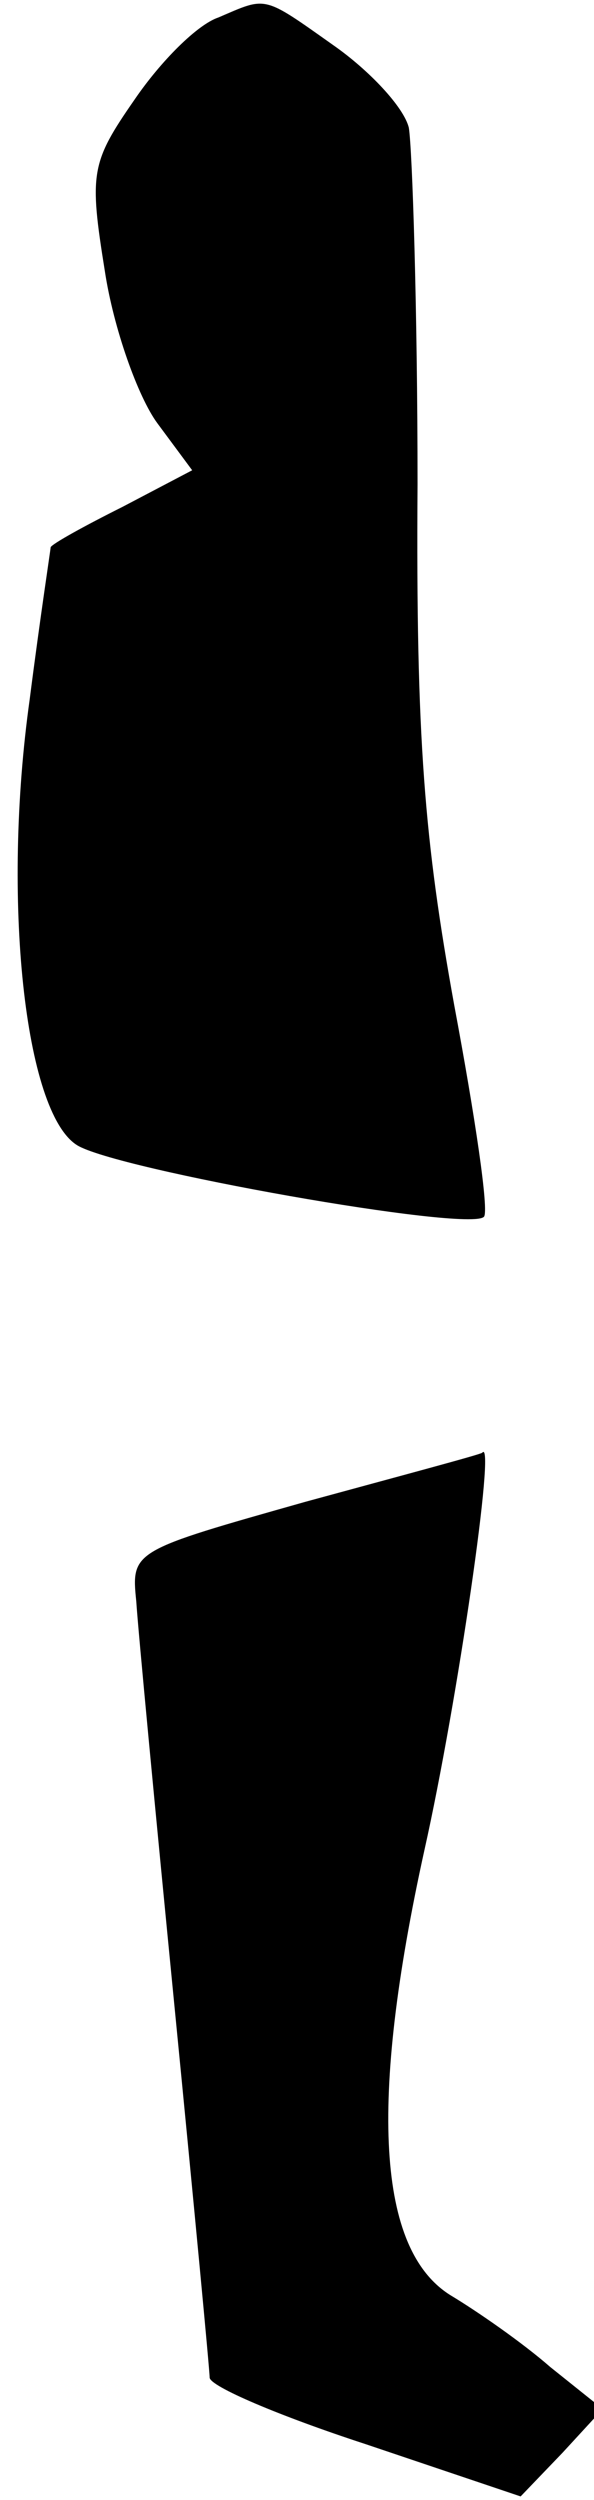 <?xml version="1.0" standalone="no"?>
<!DOCTYPE svg PUBLIC "-//W3C//DTD SVG 20010904//EN"
 "http://www.w3.org/TR/2001/REC-SVG-20010904/DTD/svg10.dtd">
<svg version="1.0" xmlns="http://www.w3.org/2000/svg"
 width="34pt" height="143pt" viewBox="0 0 34 143"
 preserveAspectRatio="xMidYMid meet">
<g transform="translate(0,143) scale(0.1,-0.1)"
fill="#000000" stroke="none">
<path fill="#000000" stroke="none" d="M125 1420 c-12 -4 -33 -25 -48 -47 -25
-36 -26 -42 -17 -98 5 -33 19 -72 30 -87 l20 -27 -40 -21 c-22 -11 -40 -21
-41 -23 0 -1 -6 -40 -12 -87 -16 -114 -3 -236 27 -255 22 -14 225 -50 233 -41
3 3 -5 57 -17 121 -17 94 -22 152 -21 298 0 100 -3 192 -5 204 -3 12 -23 33
-43 47 -41 29 -38 28 -66 16z"/>
<path fill="#000000" stroke="none" d="M175 571 c-99 -28 -100 -28 -97 -57 1
-16 11 -121 22 -233 11 -112 20 -207 20 -211 0 -5 40 -22 89 -38 l89 -30 24
25 23 25 -30 24 c-16 14 -42 32 -57 41 -42 26 -47 110 -15 255 19 85 41 237
33 227 -1 -1 -46 -13 -101 -28z"/>
</g>
</svg>
